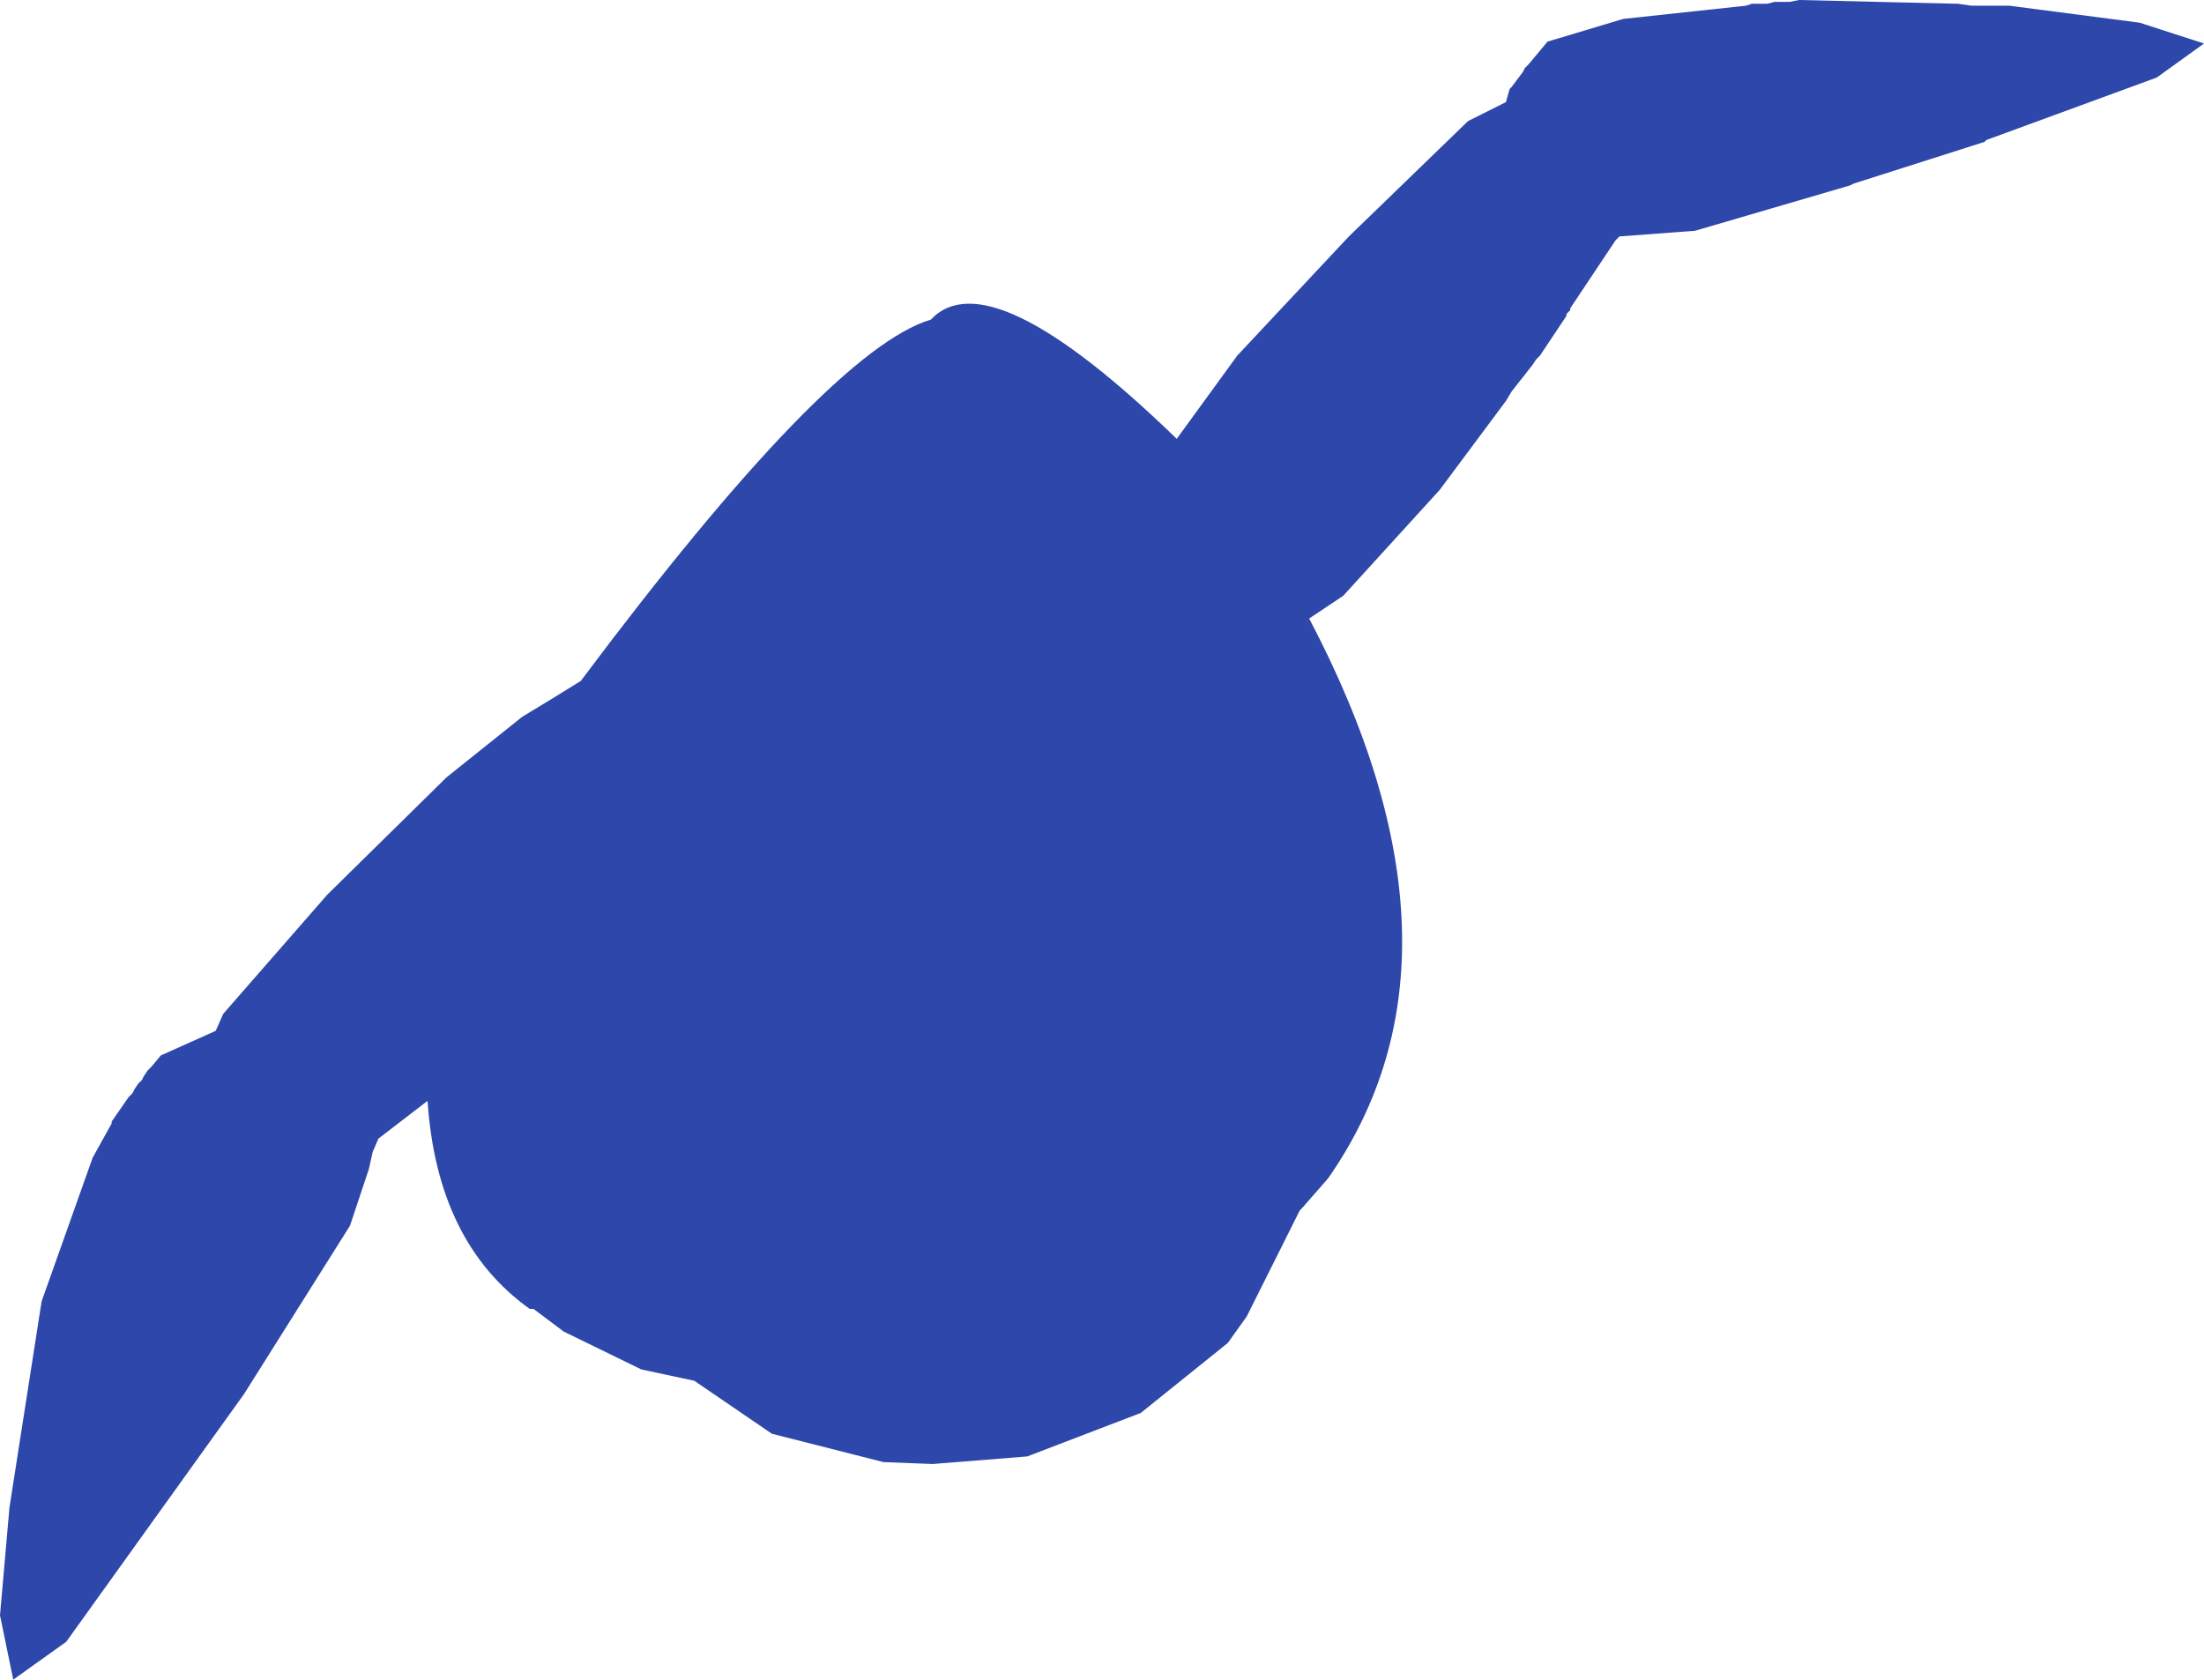 <?xml version="1.0" encoding="UTF-8" standalone="no"?>
<svg xmlns:ffdec="https://www.free-decompiler.com/flash" xmlns:xlink="http://www.w3.org/1999/xlink" ffdec:objectType="shape" height="222.0px" width="291.25px" xmlns="http://www.w3.org/2000/svg">
  <g transform="matrix(1.0, 0.0, 0.0, 1.0, 121.5, 110.5)">
    <path d="M116.25 -110.5 L137.25 -110.0 139.0 -109.75 144.0 -109.75 161.25 -107.5 169.75 -104.75 163.5 -100.25 141.0 -92.0 140.75 -91.75 123.5 -86.25 123.0 -86.0 102.5 -80.0 92.5 -79.25 92.0 -78.75 86.0 -69.75 86.0 -69.5 85.5 -69.0 85.5 -68.75 82.0 -63.5 81.5 -63.0 81.0 -62.25 78.25 -58.75 77.5 -57.5 68.75 -45.75 56.0 -31.75 51.5 -28.75 Q74.75 15.5 54.0 45.25 L50.5 49.25 50.25 49.5 43.25 63.5 40.75 67.0 29.25 76.25 14.25 82.0 1.75 83.0 -4.75 82.75 -19.5 79.0 -29.75 72.0 -36.75 70.5 -47.0 65.5 -51.0 62.5 -51.5 62.5 Q-63.75 53.75 -65.0 35.0 L-71.5 40.0 -72.25 41.75 -72.75 44.0 -75.25 51.5 -89.25 73.75 -112.75 106.5 -119.75 111.5 -121.5 103.0 -120.25 88.75 -116.0 61.5 -109.25 42.5 -106.75 38.0 -106.75 37.75 -104.5 34.5 -104.0 34.0 -103.75 33.5 -103.25 32.75 -102.75 32.25 -102.5 31.75 -102.0 31.0 -101.5 30.5 -100.25 29.0 -93.0 25.75 -92.0 23.5 -78.25 7.75 -62.5 -7.75 -52.5 -15.75 Q-48.6 -18.1 -44.75 -20.5 -12.0 -64.25 1.5 -68.25 9.25 -76.5 34.0 -52.5 L42.0 -63.5 56.75 -79.25 72.5 -94.5 77.5 -97.0 78.0 -98.75 78.25 -99.0 79.75 -101.0 80.0 -101.5 80.5 -102.0 83.0 -105.0 93.0 -108.0 109.25 -109.75 110.0 -110.0 112.0 -110.0 113.0 -110.25 115.0 -110.25 116.25 -110.5" fill="#2e47aa" fill-rule="evenodd" stroke="none"/>
  </g>
</svg>
